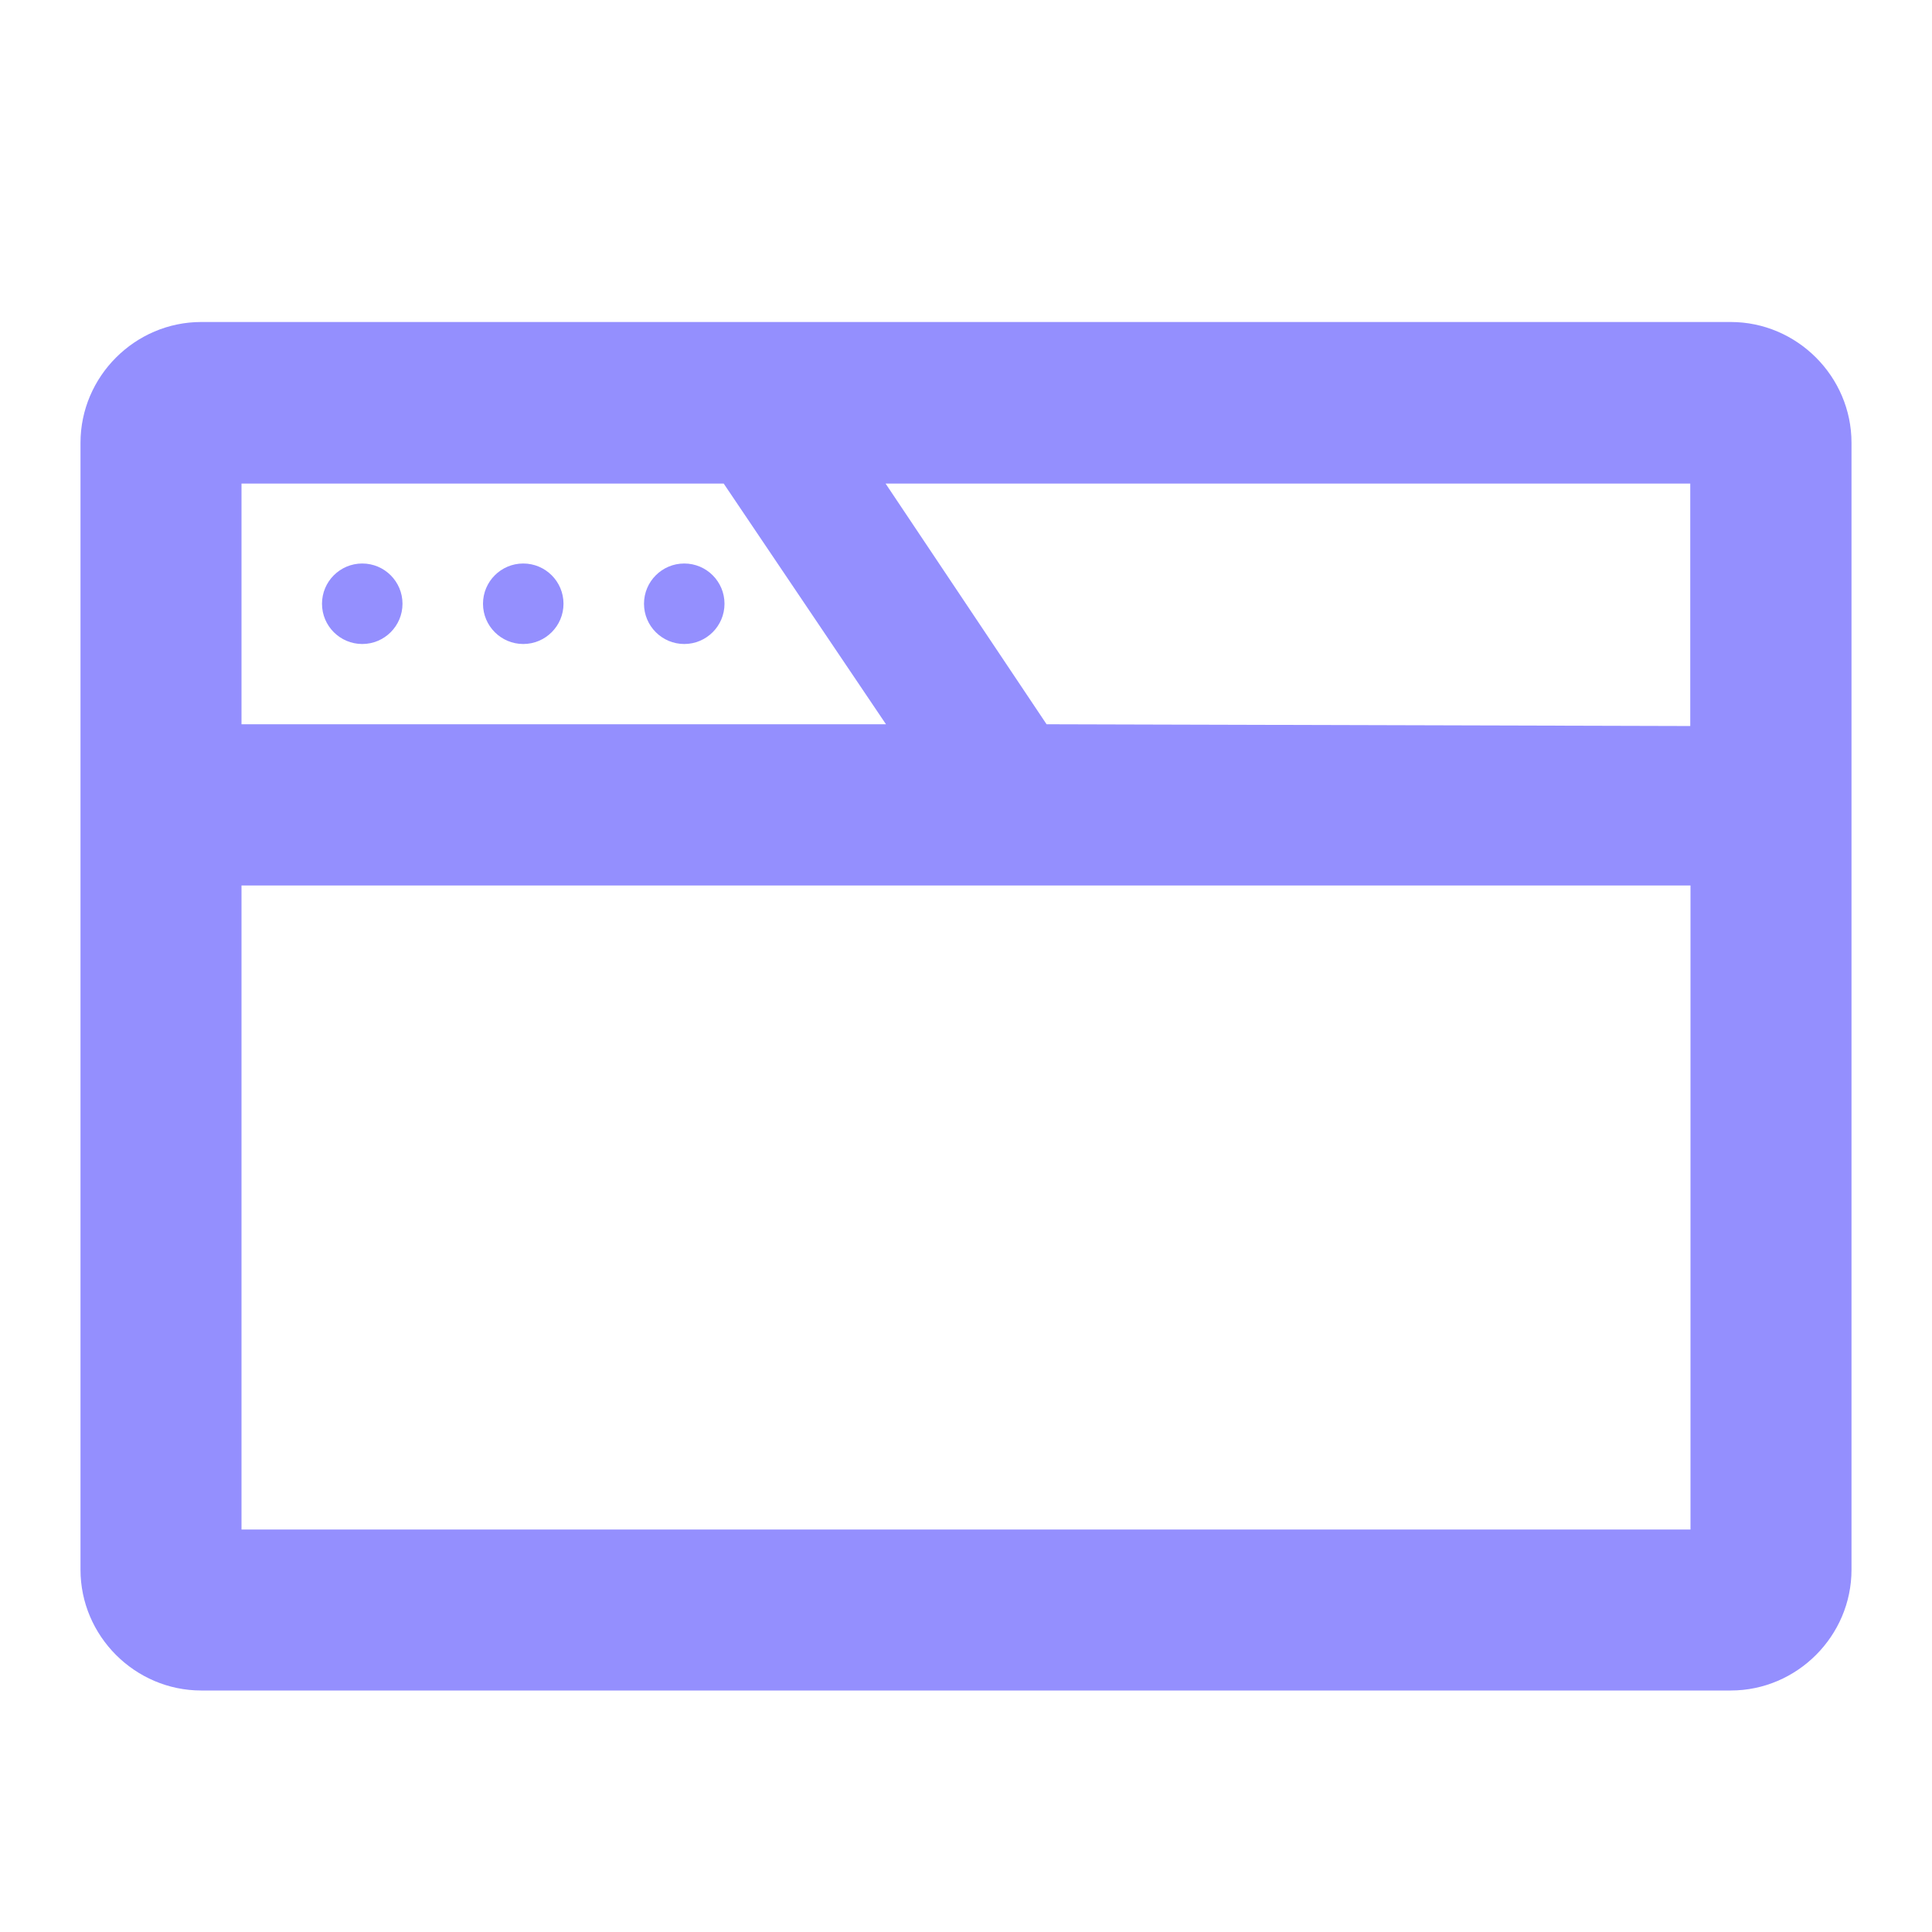 <?xml version="1.0" encoding="UTF-8"?>
<svg width="24px" height="24px" viewBox="0 0 24 24" version="1.1" xmlns="http://www.w3.org/2000/svg" xmlns:xlink="http://www.w3.org/1999/xlink">
    <!-- Generator: Sketch 48.1 (47250) - http://www.bohemiancoding.com/sketch -->
    <title>viewIconWebViewer</title>
    <desc>Created with Sketch.</desc>
    <defs></defs>
    <g id="Page-1" stroke="none" stroke-width="1" fill="none" fill-rule="evenodd">
        <g id="viewIconWebViewer" fill="#948FFE">
            <path d="M2.5,4 C1.677,4 1,4.677 1,5.5 L1,19.5 C1,20.323 1.677,21 2.5,21 L21.5,21 C22.323,21 23,20.323 23,19.5 L23,5.5 C23,4.677 22.323,4 21.5,4 L2.5,4 Z M8.99,6.007 L11.006,8.997 L3,8.997 L3,6.007 L8.99,6.007 Z M11.001,6.007 L20.997,6.007 L20.997,9.019 L13.001,8.997 L11.001,6.007 Z M4,7.5 C4,7.776 4.224,8 4.5,8 C4.776,8 5,7.776 5,7.5 C5,7.224 4.776,7 4.5,7 C4.224,7 4,7.224 4,7.5 Z M6,7.5 C6,7.776 6.224,8 6.5,8 C6.776,8 7,7.776 7,7.5 C7,7.224 6.776,7 6.5,7 C6.224,7 6,7.224 6,7.5 Z M8,7.5 C8,7.776 8.224,8 8.5,8 C8.776,8 9,7.776 9,7.5 C9,7.224 8.776,7 8.5,7 C8.224,7 8,7.224 8,7.5 Z M3,11 L21,11 L21,19 L3,19 L3,11 Z" id="Page-1"></path>
        </g>
    </g>
</svg>